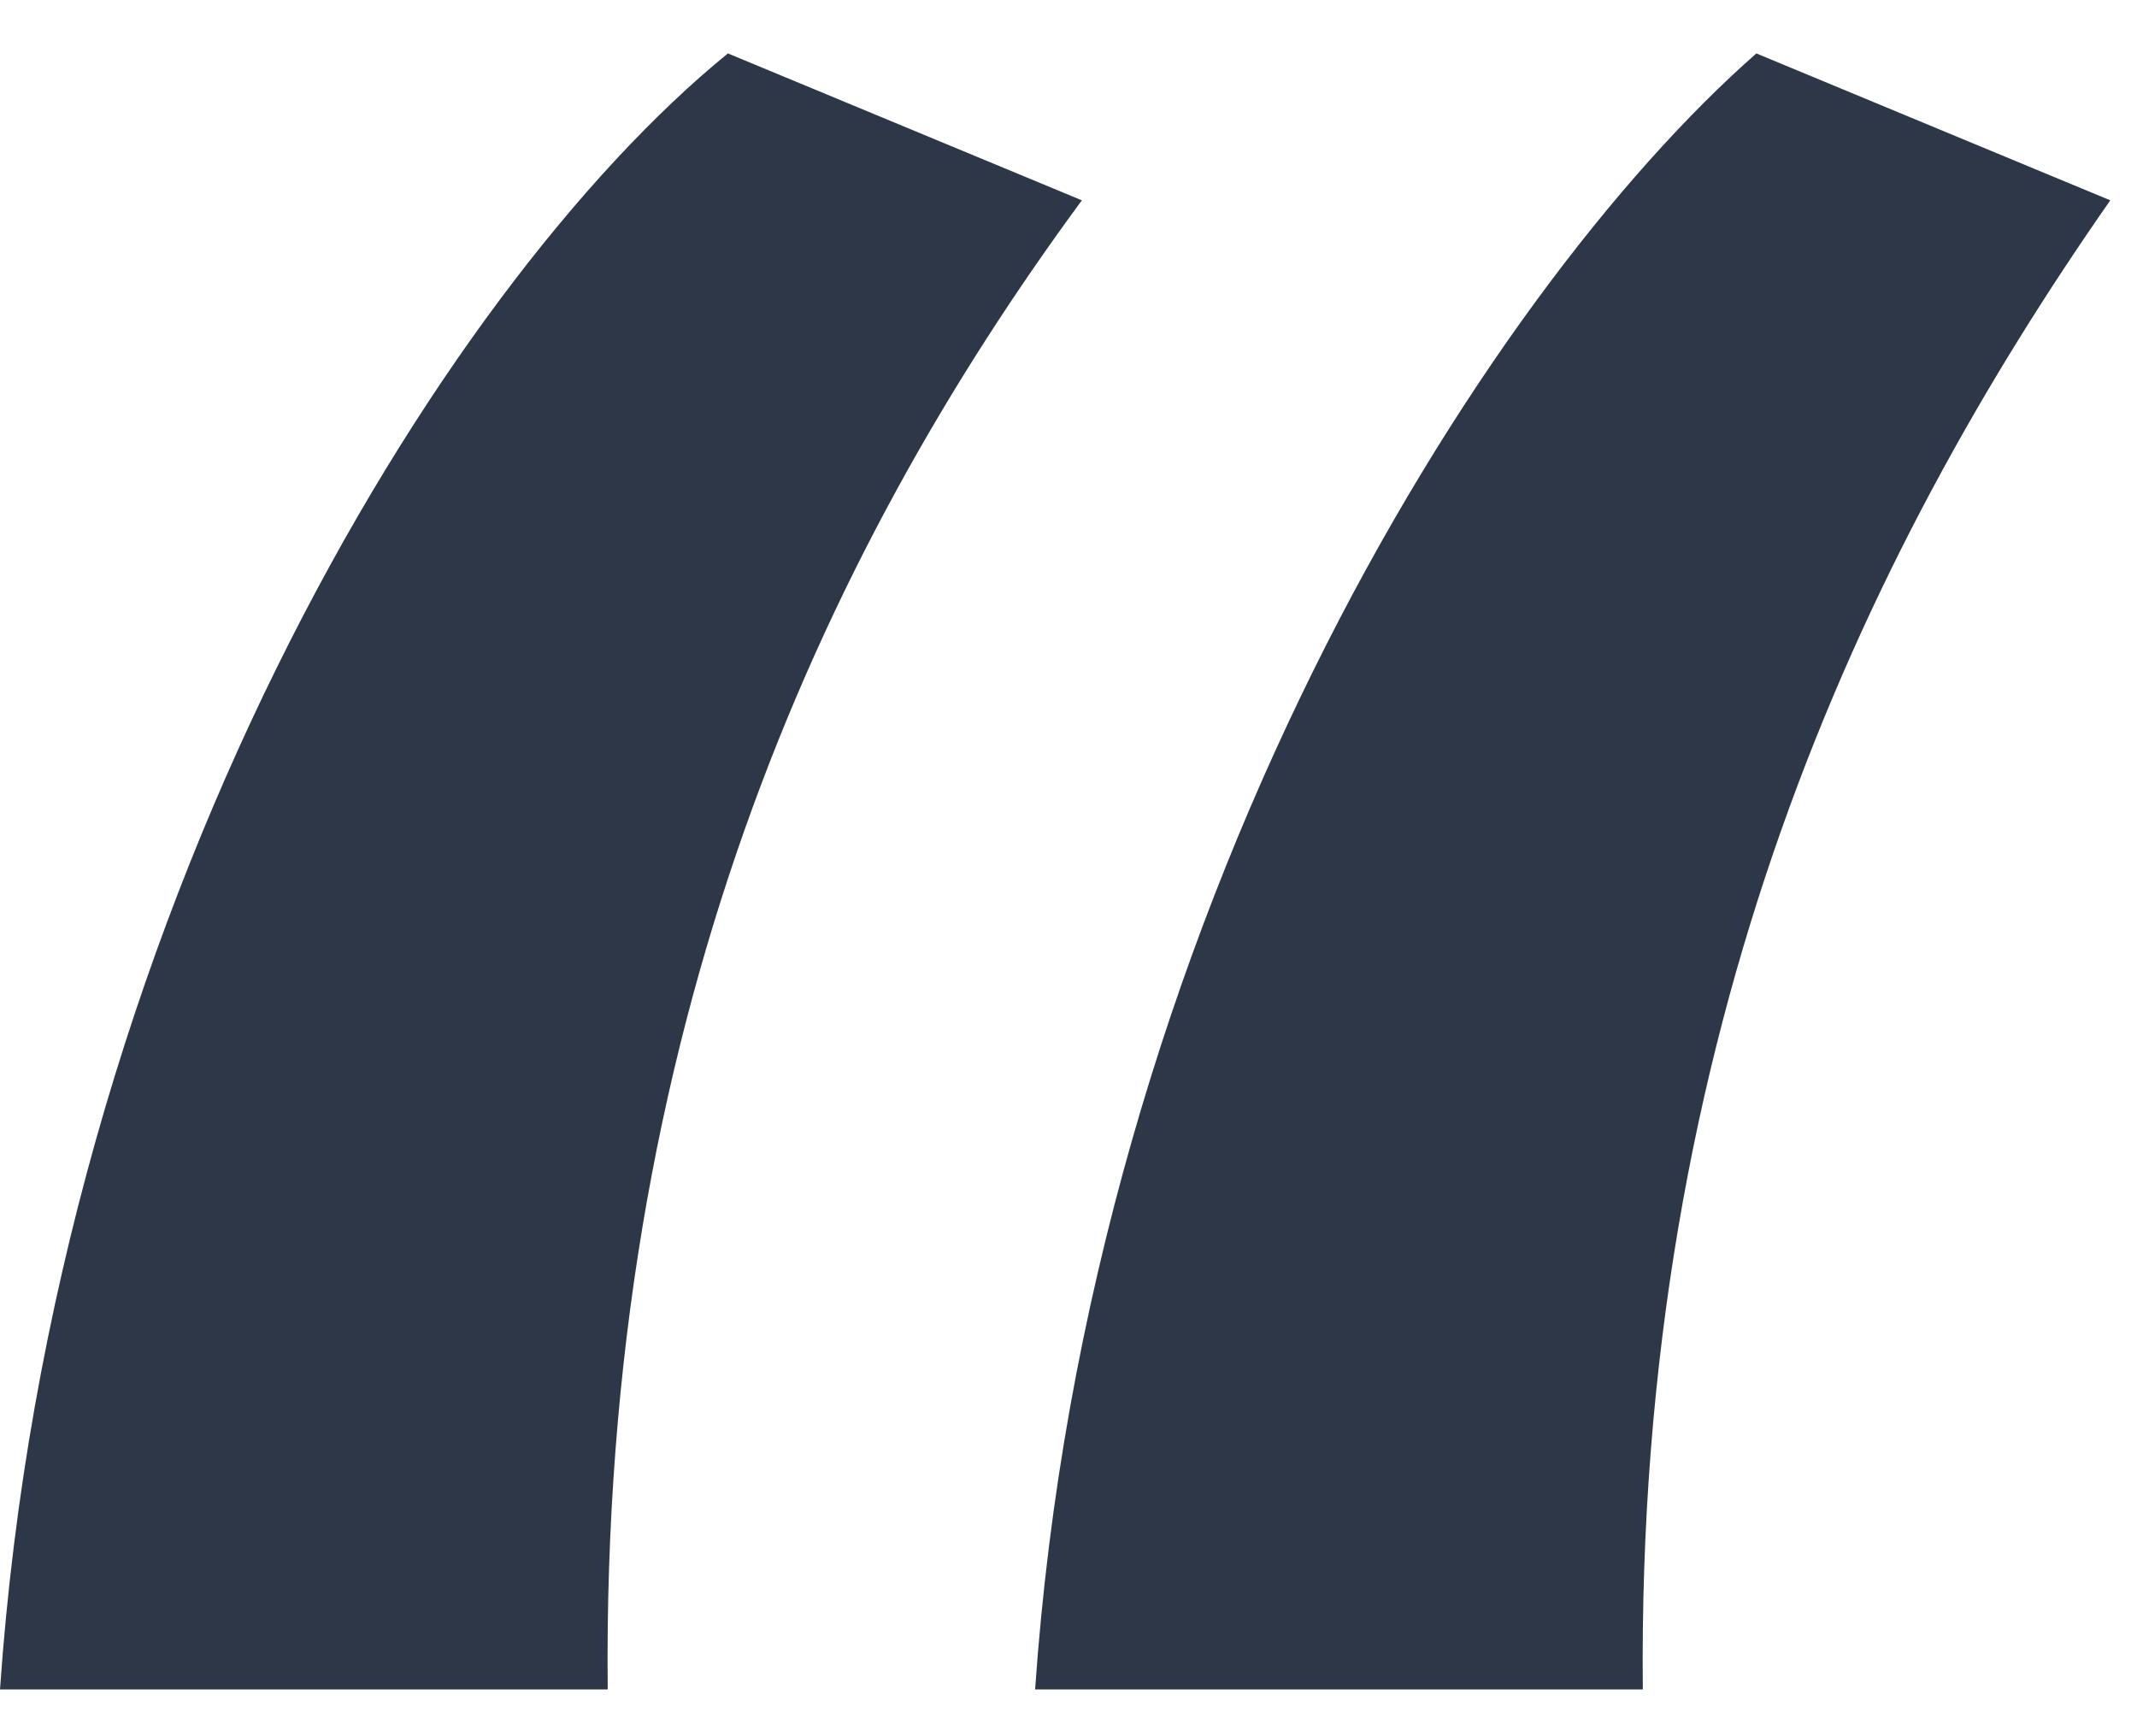 <svg width="16" height="13" viewBox="0 0 16 13" fill="none" xmlns="http://www.w3.org/2000/svg">
<path d="M13.15 0.4C11.1 2.2 8.15 6.85 7.75 12.65H12.3C12.25 7.7 13.95 4.15 15.8 1.5L13.15 0.4ZM5.45 0.4C3.3 2.15 0.4 6.85 0 12.65H4.55C4.5 7.7 6.15 4.15 8.1 1.5L5.45 0.4Z" fill="#2D3748"/>
</svg>
